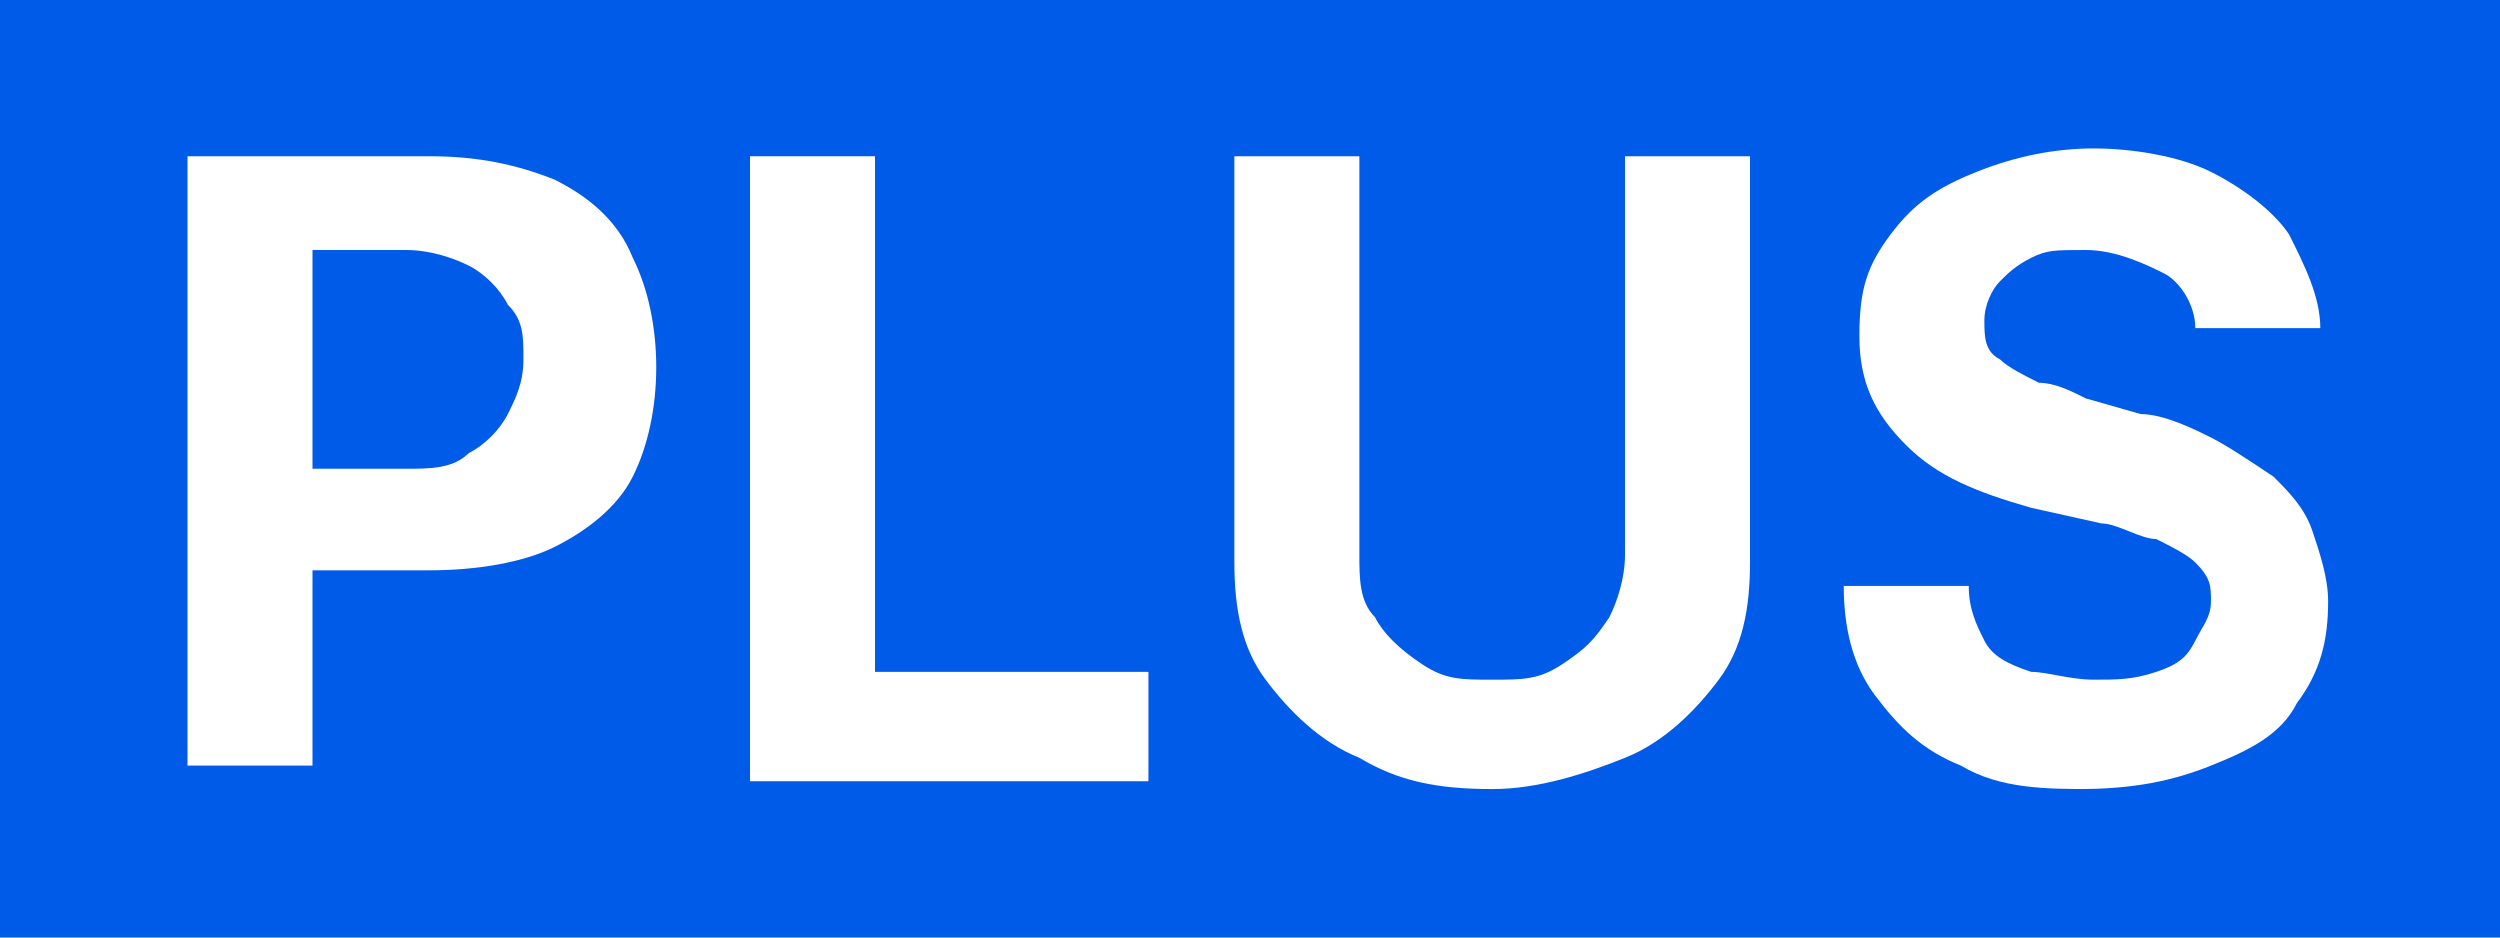 <?xml version="1.0" encoding="UTF-8"?>
<svg id="Layer_1" data-name="Layer 1" xmlns="http://www.w3.org/2000/svg" version="1.1" viewBox="0 0 32 12">
  <defs>
    <style>
      .cls-1 {
        fill: #005be9;
      }

      .cls-1, .cls-2 {
        stroke-width: 0px;
      }

      .cls-2 {
        fill: #fff;
      }
    </style>
  </defs>
  <rect class="cls-1" width="32" height="12"/>
  <g>
    <path class="cls-2" d="M2.4,10V2h3.1c.6,0,1.1.1,1.6.3.4.2.8.5,1,1,.2.4.3.9.3,1.4s-.1,1-.3,1.4c-.2.4-.6.7-1,.9-.4.2-1,.3-1.6.3h-2v-1.3h1.7c.3,0,.6,0,.8-.2.2-.1.4-.3.5-.5.1-.2.2-.4.2-.7s0-.5-.2-.7c-.1-.2-.3-.4-.5-.5-.2-.1-.5-.2-.8-.2h-1.2v6.6h-1.6Z"/>
    <path class="cls-2" d="M9.6,10V2h1.6v6.6h3.5v1.4h-5.1Z"/>
    <path class="cls-2" d="M19.1,10.1c-.7,0-1.2-.1-1.7-.4-.5-.2-.9-.6-1.2-1-.3-.4-.4-.9-.4-1.5V2h1.6v5.1c0,.3,0,.6.2.8.1.2.3.4.6.6s.5.2.9.2.6,0,.9-.2.4-.3.6-.6c.1-.2.2-.5.2-.8V2h1.6v5.2c0,.6-.1,1.1-.4,1.5-.3.4-.7.8-1.2,1s-1.1.4-1.7.4Z"/>
    <path class="cls-2" d="M26.8,10.1c-.6,0-1.2,0-1.7-.3-.5-.2-.8-.5-1.1-.9-.3-.4-.4-.9-.4-1.4h1.6c0,.3.1.5.2.7.1.2.3.3.6.4.2,0,.5.1.8.1s.5,0,.8-.1.4-.2.5-.4c.1-.2.2-.3.2-.5s0-.3-.2-.5c-.1-.1-.3-.2-.5-.3-.2,0-.5-.2-.7-.2l-.9-.2c-.7-.2-1.2-.4-1.6-.8-.4-.4-.6-.8-.6-1.4s.1-.9.4-1.3.6-.6,1.1-.8,1-.3,1.5-.3,1.1.1,1.5.3c.4.2.8.5,1,.8.2.4.4.8.4,1.2h-1.6c0-.3-.2-.6-.4-.7s-.6-.3-1-.3-.5,0-.7.1-.3.2-.4.3c-.1.1-.2.3-.2.5s0,.4.2.5c.1.1.3.2.5.3.2,0,.4.1.6.2l.7.2c.3,0,.7.2.9.3s.5.3.8.5c.2.2.4.4.5.7s.2.6.2.9c0,.5-.1.9-.4,1.3-.2.4-.6.6-1.1.8-.5.2-1,.3-1.7.3Z"/>
  </g>
</svg>